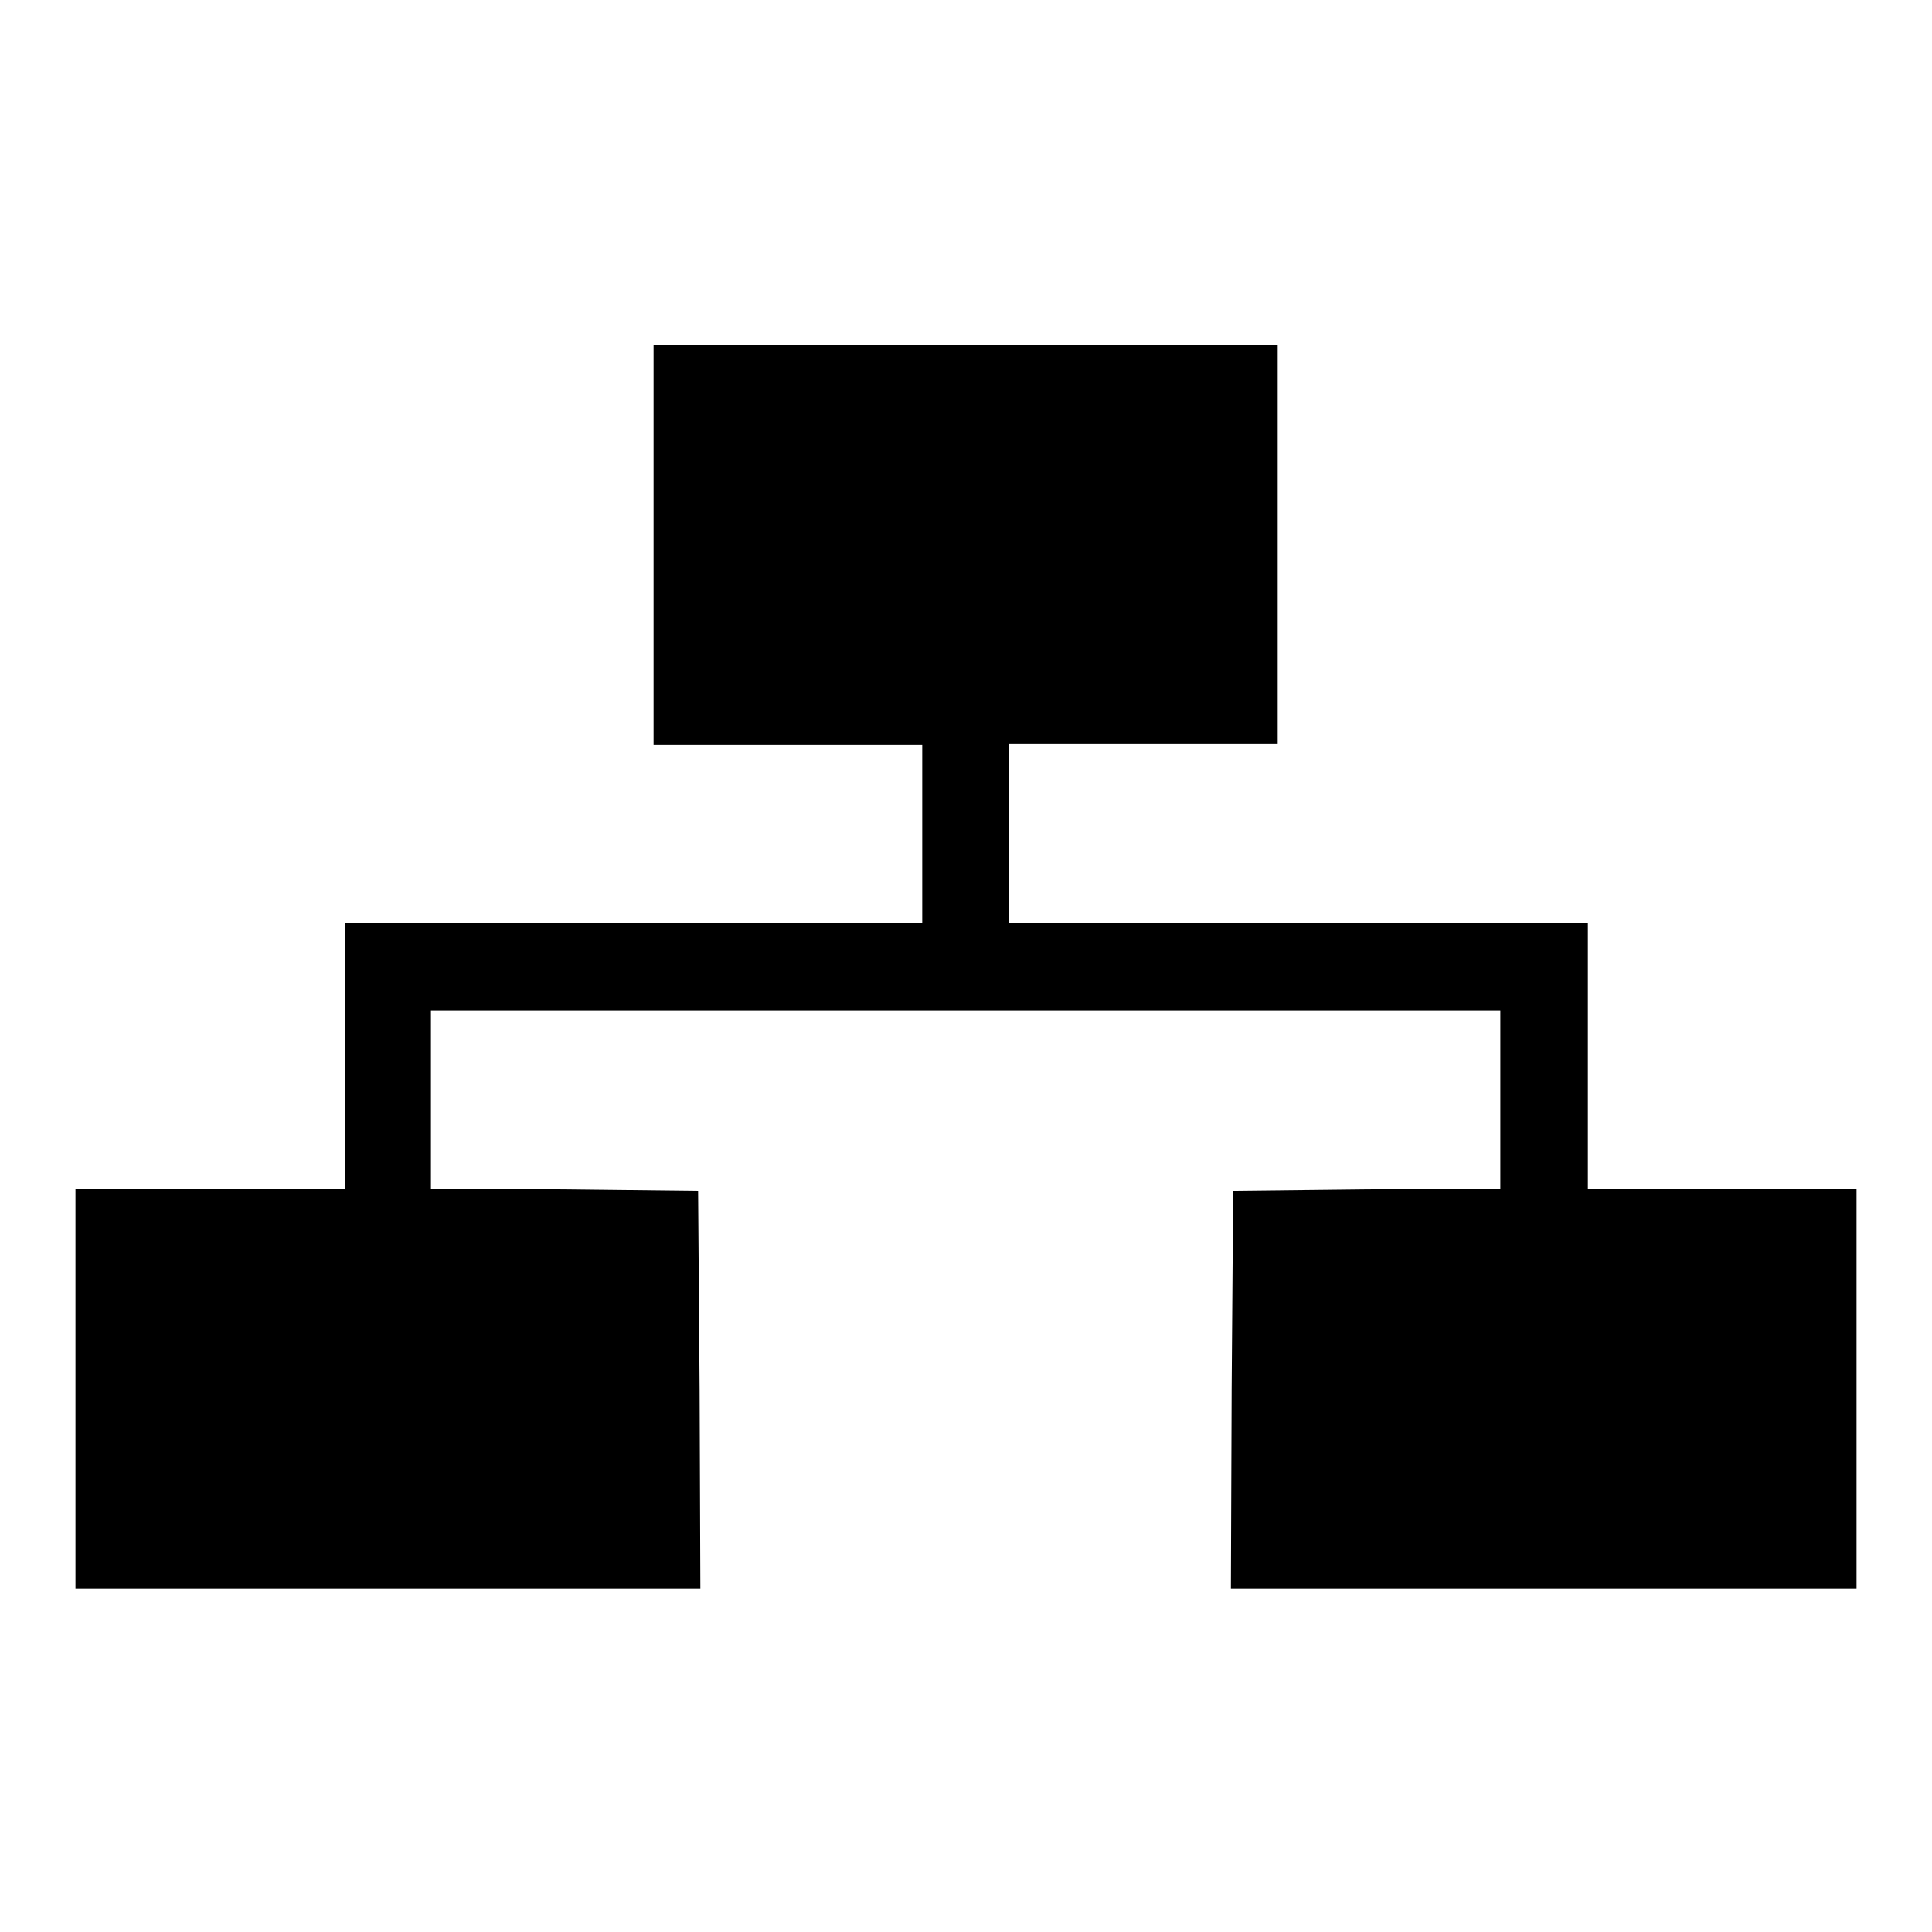 <?xml version="1.0" encoding="utf-8"?>
<!-- Svg Vector Icons : http://www.onlinewebfonts.com/icon -->
<!DOCTYPE svg PUBLIC "-//W3C//DTD SVG 1.1//EN" "http://www.w3.org/Graphics/SVG/1.1/DTD/svg11.dtd">
<svg version="1.1" xmlns="http://www.w3.org/2000/svg" xmlns:xlink="http://www.w3.org/1999/xlink" x="0px" y="0px" viewBox="0 0 256 256" enable-background="new 0 0 256 256" xml:space="preserve">
<g><g><g><path fill="#000000" d="M86.6,72.2v26.5h17.8h17.8v11.8v11.8H84H45.7v17.6v17.6H27.8H10v26.5v26.5h41.4h41.4l-0.1-26.4l-0.2-26.3l-17.7-0.2l-17.7-0.1v-11.8v-11.8H128h70.8v11.8v11.8l-17.7,0.1l-17.7,0.2l-0.2,26.3l-0.1,26.4h41.4H246v-26.5v-26.5h-17.8h-17.8v-17.6v-17.6H172h-38.3v-11.8V98.6h17.8h17.8V72.2V45.7H128H86.6V72.2z"/></g></g></g>
</svg>